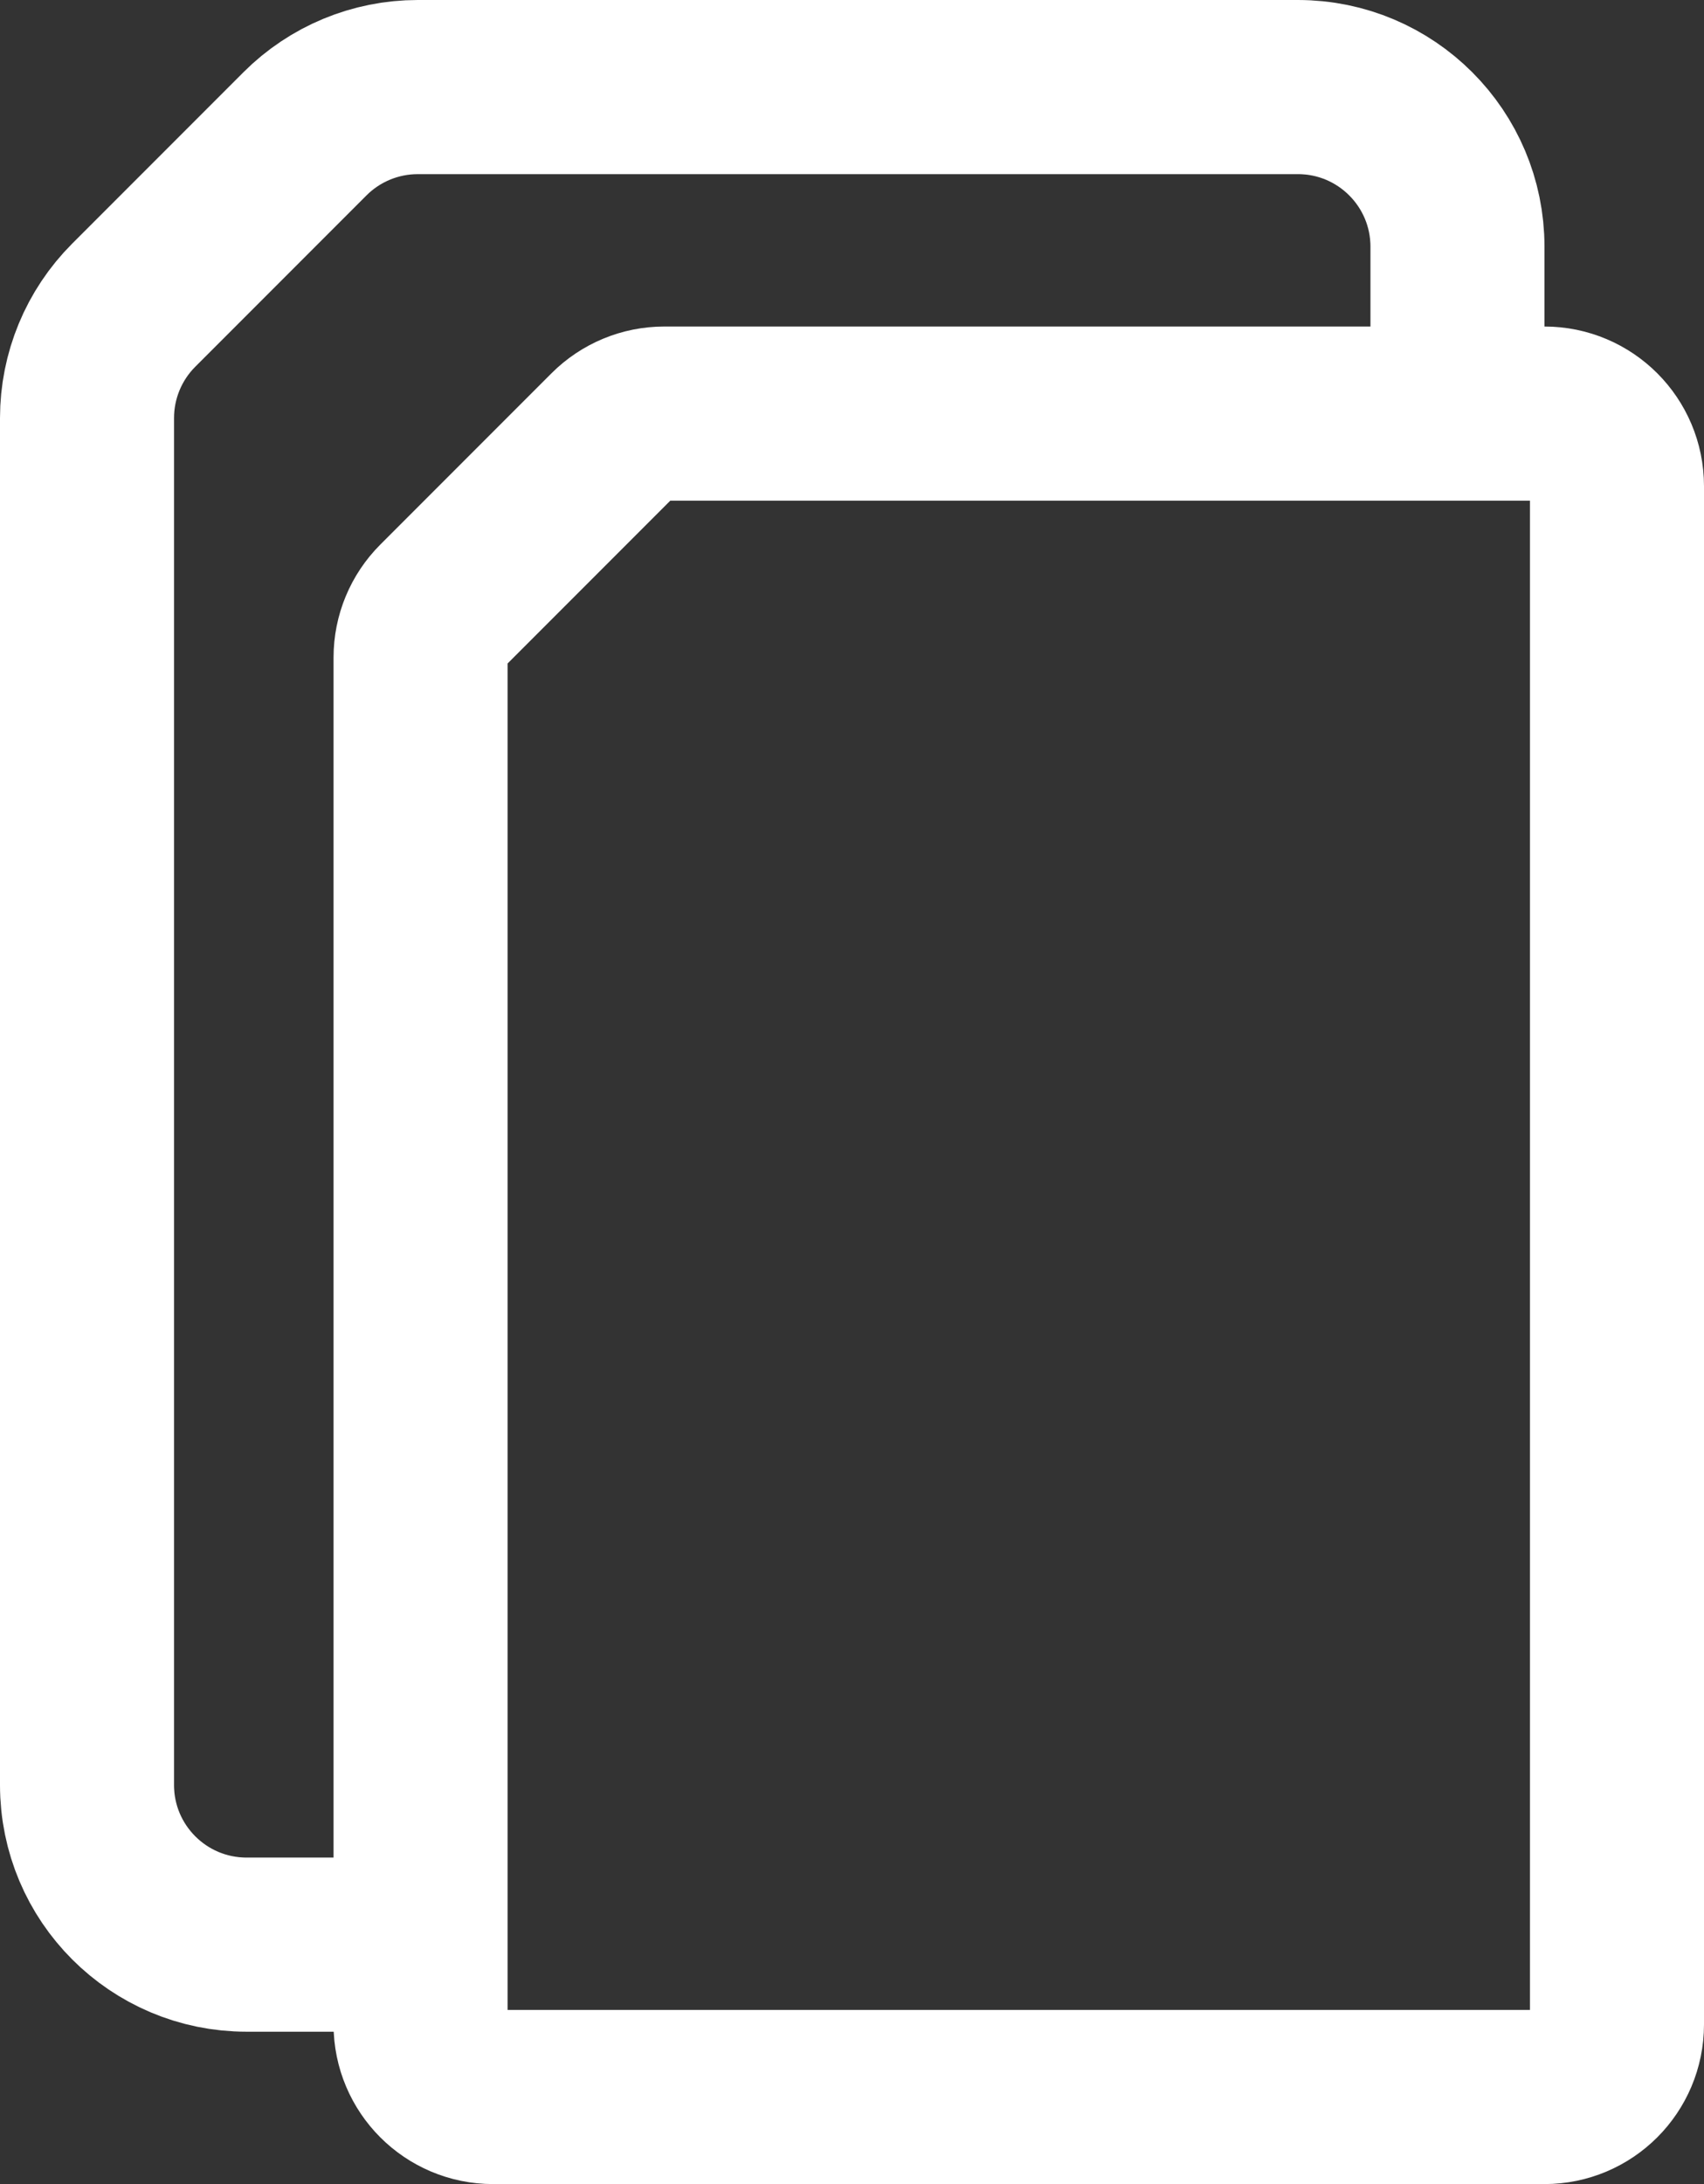 <svg width="235" height="301" viewBox="0 0 235 301" fill="none" xmlns="http://www.w3.org/2000/svg">
<rect x="0" y="0" width="235" height="301" fill="#333333" stroke="none"/>
<path d="M201 68V34C201 21.85 191.15 12 179 12H57.613C51.778 12 46.182 14.318 42.056 18.444L18.444 42.056C14.318 46.182 12 51.778 12 57.613V246C12 258.15 21.85 268 34 268H55" stroke="white" stroke-width="24"/>
<path d="M58 90.613C58 87.96 59.054 85.417 60.929 83.542L84.542 59.929C86.417 58.054 88.96 57 91.613 57H213C218.523 57 223 61.477 223 67V279C223 284.523 218.523 289 213 289H68C62.477 289 58 284.523 58 279V90.613Z" stroke="white" stroke-width="24"/>
</svg>
